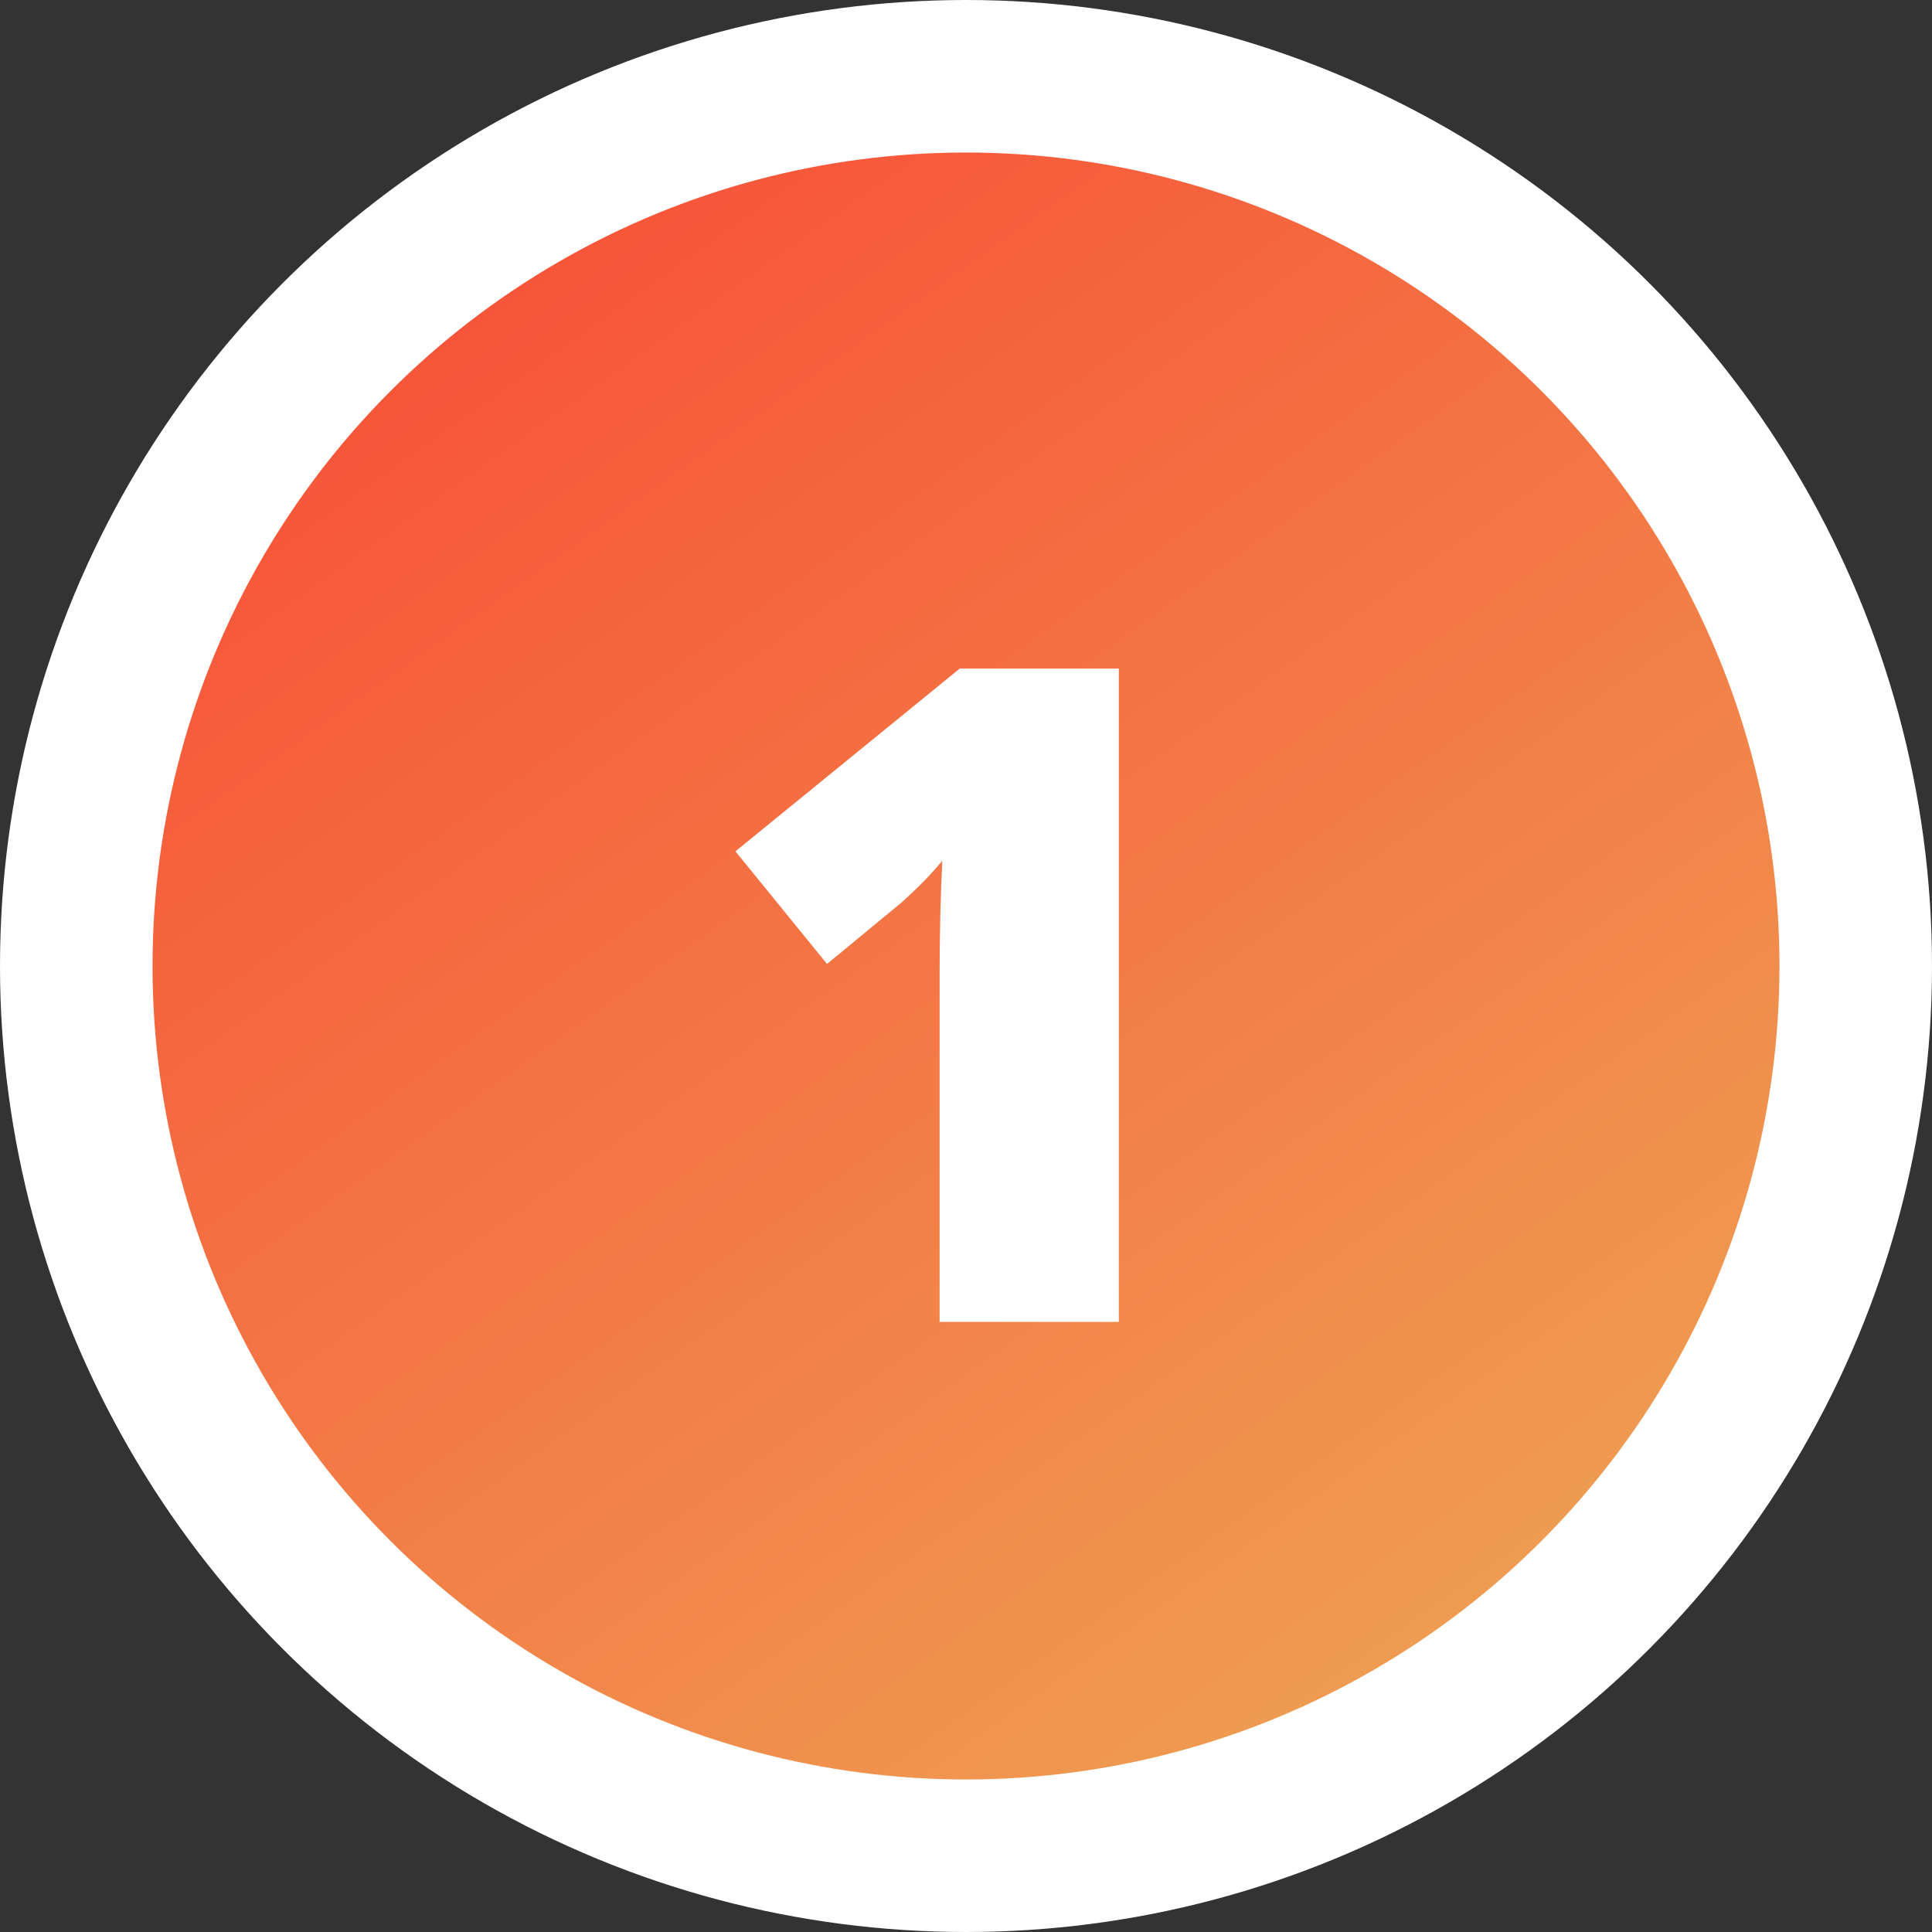 <svg width="38" height="38" viewBox="0 0 38 38" fill="none" xmlns="http://www.w3.org/2000/svg">
<rect x="0" y="0" width="38" height="38" fill="#333333" stroke="none"/>
<circle cx="19" cy="19" r="17.5" fill="url(#paint0_linear)" stroke="white" stroke-width="3"/>
<path d="M22.006 26H18.481V19.197C18.481 18.371 18.499 17.615 18.534 16.93C18.317 17.193 18.048 17.469 17.726 17.756L16.267 18.96L14.465 16.745L18.877 13.15H22.006V26Z" fill="white"/>
<defs>
<linearGradient id="paint0_linear" x1="7.5" y1="7.5" x2="26" y2="33.5" gradientUnits="userSpaceOnUse">
<stop stop-color="#F75539"/>
<stop offset="1" stop-color="#EF9B51"/>
</linearGradient>
</defs>
</svg>
